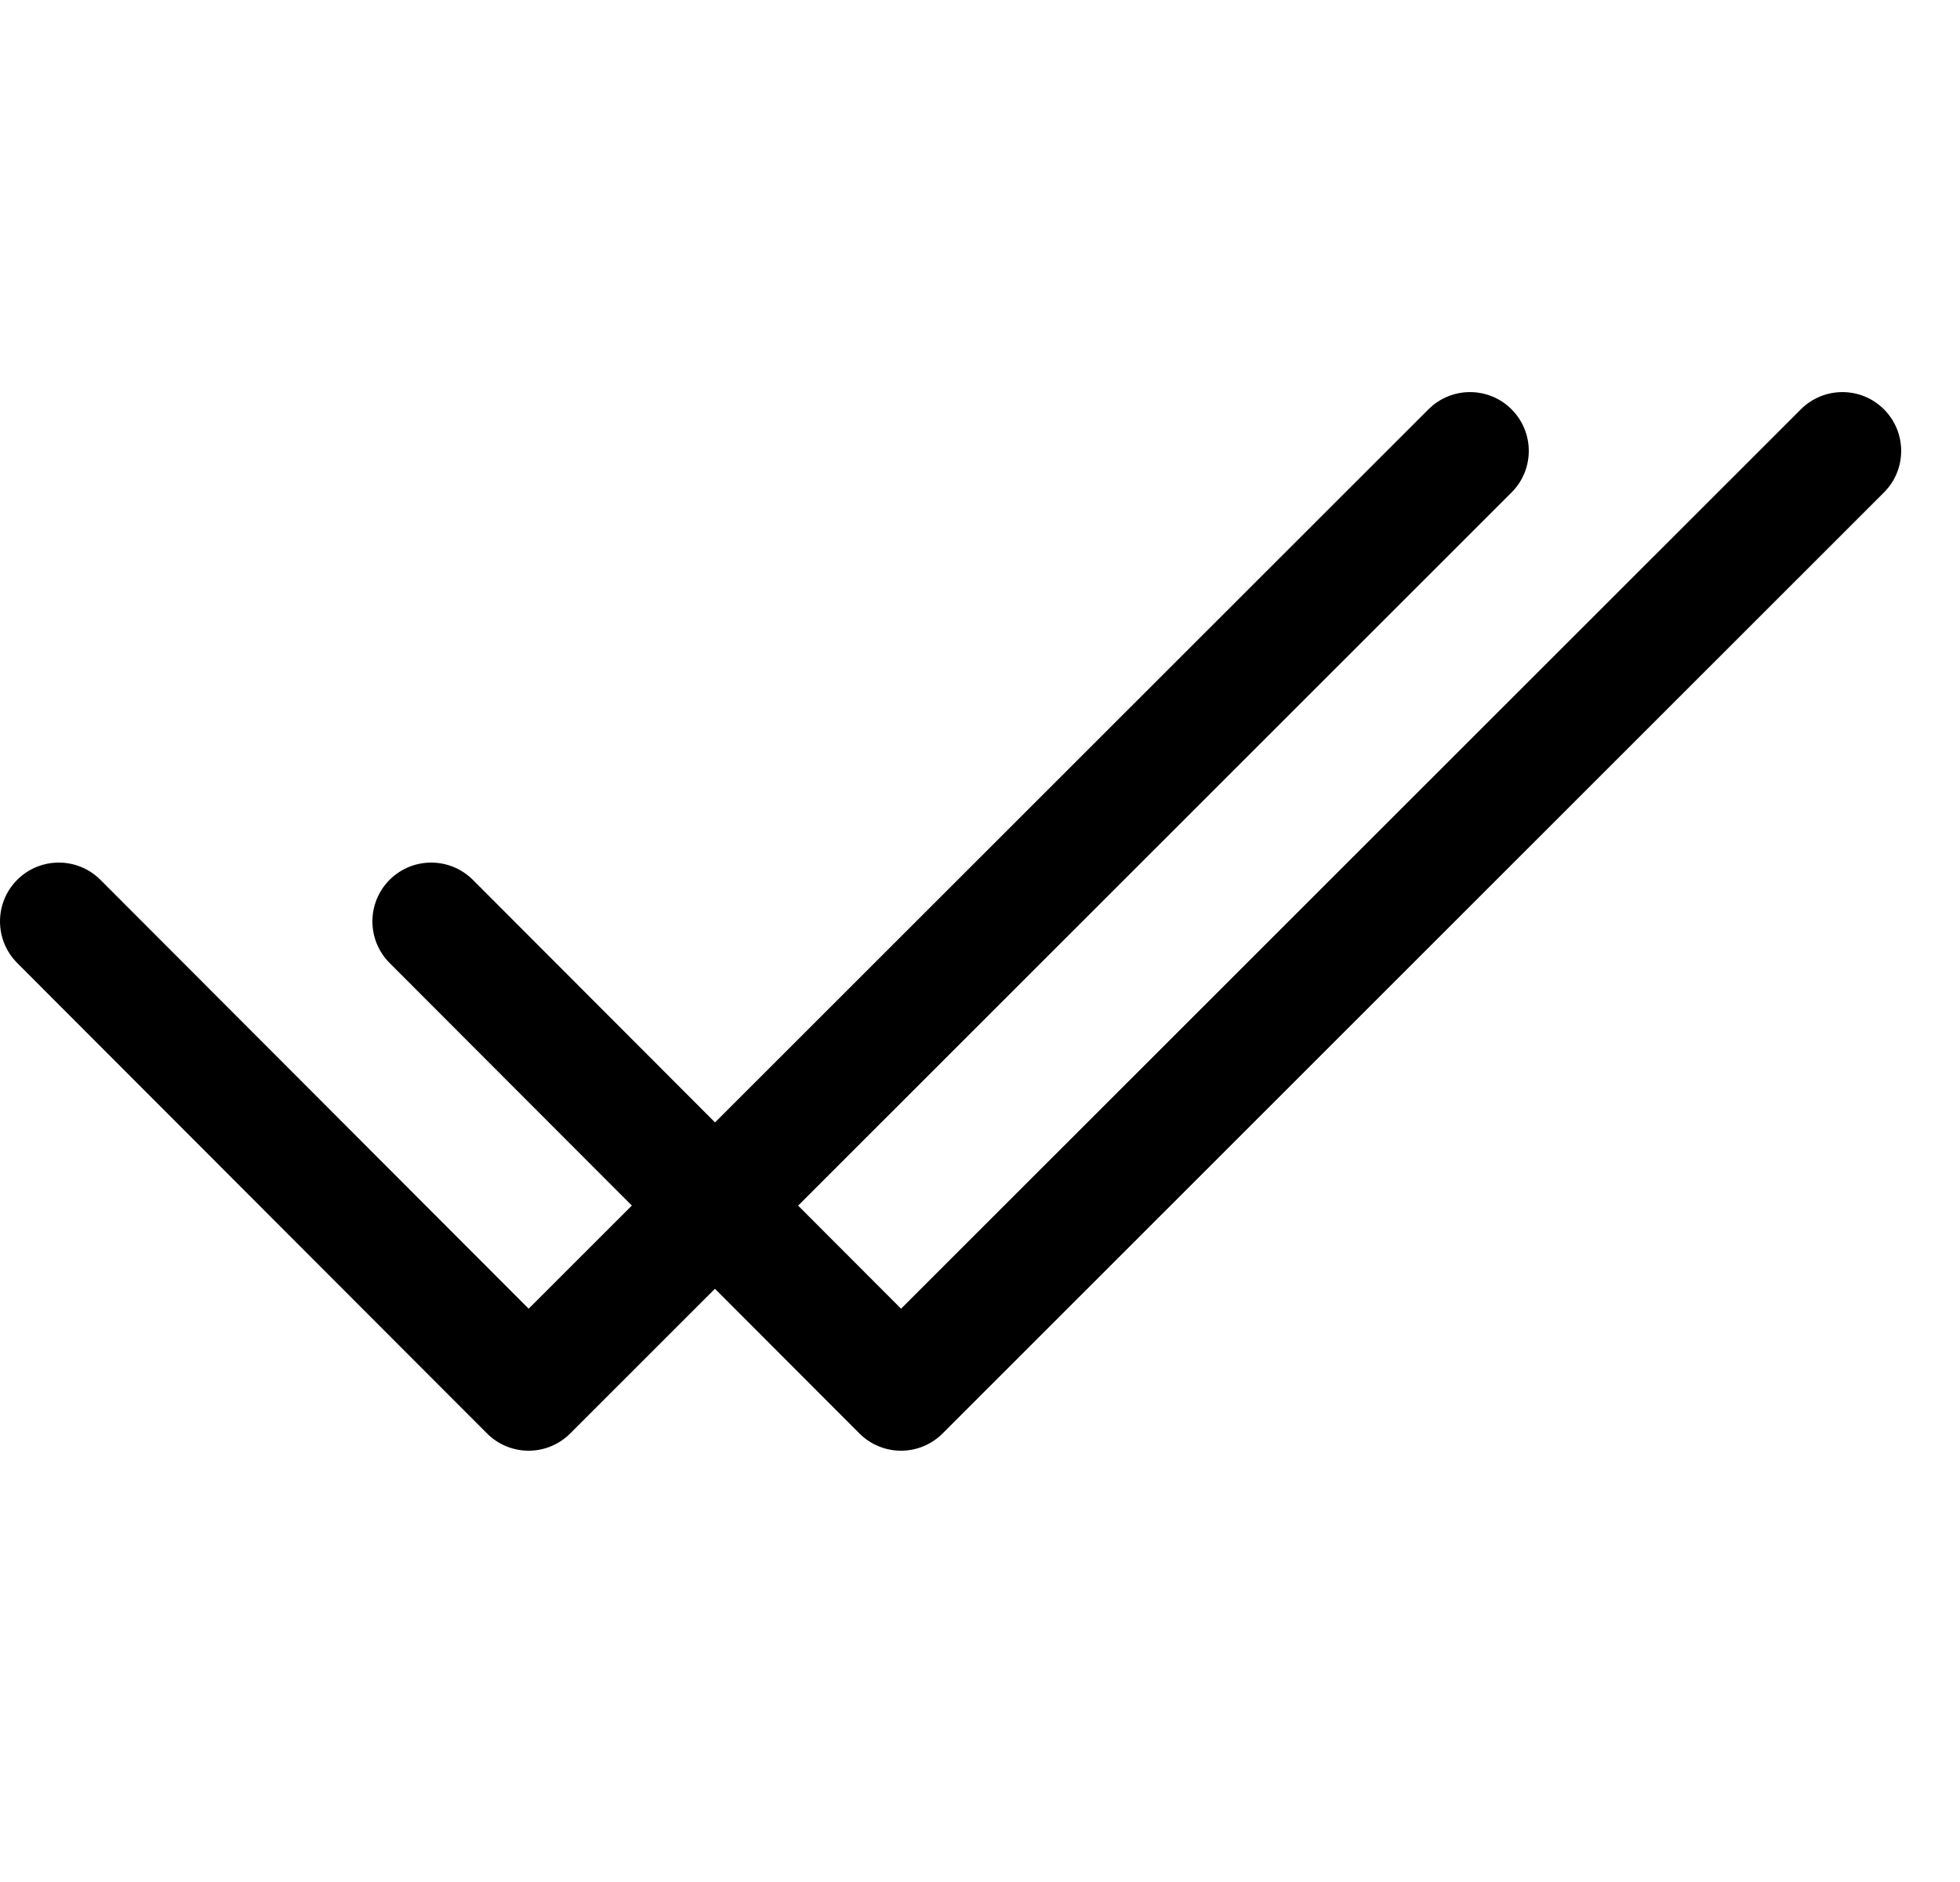 <svg width="25" height="24" viewBox="0 0 25 24" fill="none" xmlns="http://www.w3.org/2000/svg">
<path fill-rule="evenodd" clip-rule="evenodd" d="M19.28 5.22C19.573 5.513 19.573 5.988 19.28 6.28L7.273 18.28C7.132 18.421 6.942 18.5 6.743 18.5C6.544 18.5 6.353 18.421 6.212 18.28L0.219 12.28C-0.073 11.987 -0.073 11.512 0.22 11.219C0.513 10.927 0.988 10.927 1.281 11.22L6.743 16.689L18.22 5.22C18.513 4.927 18.988 4.927 19.28 5.22Z" fill="currentColor"/>
<path fill-rule="evenodd" clip-rule="evenodd" d="M24.03 5.22C24.323 5.513 24.323 5.988 24.03 6.28L12.023 18.28C11.882 18.421 11.692 18.5 11.493 18.5C11.294 18.5 11.103 18.421 10.962 18.28L4.969 12.28C4.677 11.987 4.677 11.512 4.97 11.219C5.263 10.927 5.738 10.927 6.031 11.22L11.493 16.689L22.97 5.22C23.263 4.927 23.738 4.927 24.03 5.22Z" fill="currentColor"/>
</svg>
